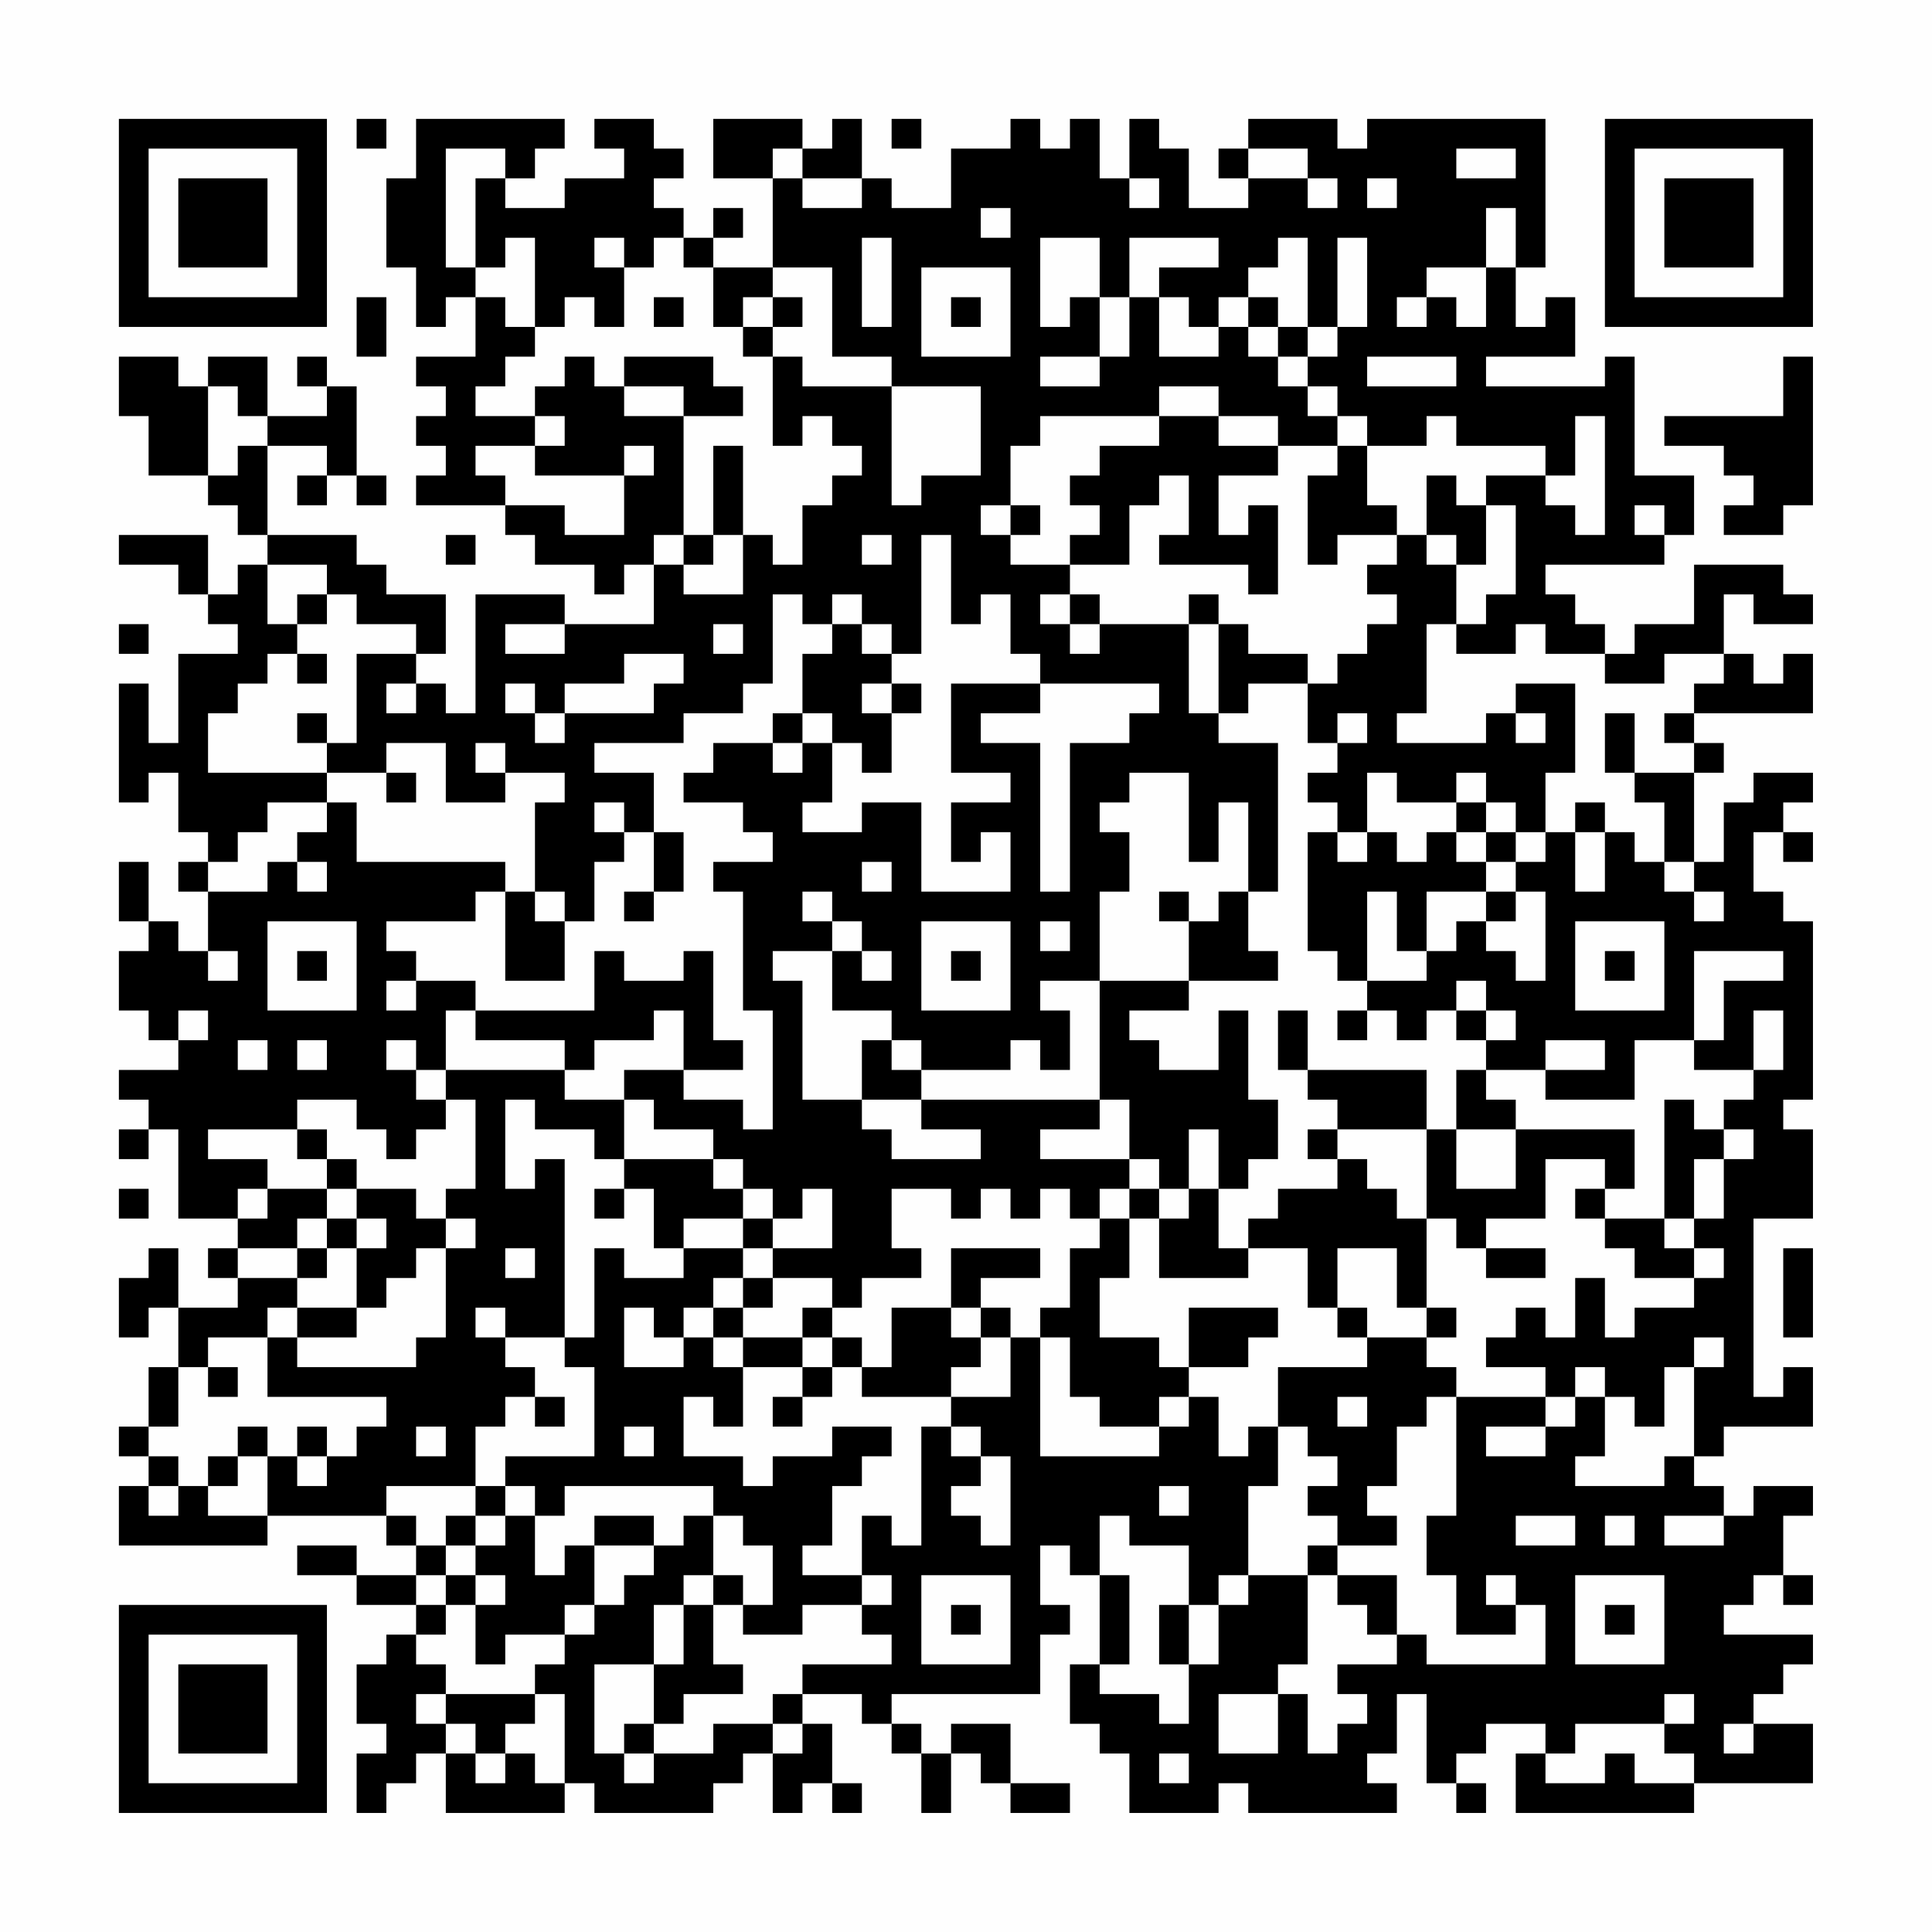 <?xml version="1.0" encoding="UTF-8"?>
<svg xmlns="http://www.w3.org/2000/svg" version="1.1" width="300" height="300" viewBox="0 0 300 300"><rect x="0" y="0" width="300" height="300" fill="#fefefe"/><g transform="scale(4.615)"><g transform="translate(4,4)"><path fill-rule="evenodd" d="M8 0L8 1L9 1L9 0ZM10 0L10 2L9 2L9 5L10 5L10 7L11 7L11 6L12 6L12 8L10 8L10 9L11 9L11 10L10 10L10 11L11 11L11 12L10 12L10 13L13 13L13 14L14 14L14 15L16 15L16 16L17 16L17 15L18 15L18 17L15 17L15 16L12 16L12 20L11 20L11 19L10 19L10 18L11 18L11 16L9 16L9 15L8 15L8 14L5 14L5 11L7 11L7 12L6 12L6 13L7 13L7 12L8 12L8 13L9 13L9 12L8 12L8 9L7 9L7 8L6 8L6 9L7 9L7 10L5 10L5 8L3 8L3 9L2 9L2 8L0 8L0 10L1 10L1 12L3 12L3 13L4 13L4 14L5 14L5 15L4 15L4 16L3 16L3 14L0 14L0 15L2 15L2 16L3 16L3 17L4 17L4 18L2 18L2 21L1 21L1 19L0 19L0 23L1 23L1 22L2 22L2 24L3 24L3 25L2 25L2 26L3 26L3 28L2 28L2 27L1 27L1 25L0 25L0 27L1 27L1 28L0 28L0 30L1 30L1 31L2 31L2 32L0 32L0 33L1 33L1 34L0 34L0 35L1 35L1 34L2 34L2 37L4 37L4 38L3 38L3 39L4 39L4 40L2 40L2 38L1 38L1 39L0 39L0 41L1 41L1 40L2 40L2 42L1 42L1 44L0 44L0 45L1 45L1 46L0 46L0 48L5 48L5 47L9 47L9 48L10 48L10 49L8 49L8 48L6 48L6 49L8 49L8 50L10 50L10 51L9 51L9 52L8 52L8 54L9 54L9 55L8 55L8 57L9 57L9 56L10 56L10 55L11 55L11 57L15 57L15 56L16 56L16 57L20 57L20 56L21 56L21 55L22 55L22 57L23 57L23 56L24 56L24 57L25 57L25 56L24 56L24 54L23 54L23 53L25 53L25 54L26 54L26 55L27 55L27 57L28 57L28 55L29 55L29 56L30 56L30 57L32 57L32 56L30 56L30 54L28 54L28 55L27 55L27 54L26 54L26 53L31 53L31 51L32 51L32 50L31 50L31 48L32 48L32 49L33 49L33 52L32 52L32 54L33 54L33 55L34 55L34 57L37 57L37 56L38 56L38 57L43 57L43 56L42 56L42 55L43 55L43 53L44 53L44 56L45 56L45 57L46 57L46 56L45 56L45 55L46 55L46 54L48 54L48 55L47 55L47 57L53 57L53 56L57 56L57 54L55 54L55 53L56 53L56 52L57 52L57 51L54 51L54 50L55 50L55 49L56 49L56 50L57 50L57 49L56 49L56 47L57 47L57 46L55 46L55 47L54 47L54 46L53 46L53 45L54 45L54 44L57 44L57 42L56 42L56 43L55 43L55 37L57 37L57 34L56 34L56 33L57 33L57 27L56 27L56 26L55 26L55 24L56 24L56 25L57 25L57 24L56 24L56 23L57 23L57 22L55 22L55 23L54 23L54 25L53 25L53 22L54 22L54 21L53 21L53 20L57 20L57 18L56 18L56 19L55 19L55 18L54 18L54 16L55 16L55 17L57 17L57 16L56 16L56 15L53 15L53 17L51 17L51 18L50 18L50 17L49 17L49 16L48 16L48 15L52 15L52 14L53 14L53 12L51 12L51 8L50 8L50 9L46 9L46 8L49 8L49 6L48 6L48 7L47 7L47 5L48 5L48 0L42 0L42 1L41 1L41 0L38 0L38 1L37 1L37 2L38 2L38 3L36 3L36 1L35 1L35 0L34 0L34 2L33 2L33 0L32 0L32 1L31 1L31 0L30 0L30 1L28 1L28 3L26 3L26 2L25 2L25 0L24 0L24 1L23 1L23 0L20 0L20 2L22 2L22 5L20 5L20 4L21 4L21 3L20 3L20 4L19 4L19 3L18 3L18 2L19 2L19 1L18 1L18 0L16 0L16 1L17 1L17 2L15 2L15 3L13 3L13 2L14 2L14 1L15 1L15 0ZM26 0L26 1L27 1L27 0ZM11 1L11 5L12 5L12 6L13 6L13 7L14 7L14 8L13 8L13 9L12 9L12 10L14 10L14 11L12 11L12 12L13 12L13 13L15 13L15 14L17 14L17 12L18 12L18 11L17 11L17 12L14 12L14 11L15 11L15 10L14 10L14 9L15 9L15 8L16 8L16 9L17 9L17 10L19 10L19 14L18 14L18 15L19 15L19 16L21 16L21 14L22 14L22 15L23 15L23 13L24 13L24 12L25 12L25 11L24 11L24 10L23 10L23 11L22 11L22 8L23 8L23 9L26 9L26 13L27 13L27 12L29 12L29 9L26 9L26 8L24 8L24 5L22 5L22 6L21 6L21 7L20 7L20 5L19 5L19 4L18 4L18 5L17 5L17 4L16 4L16 5L17 5L17 7L16 7L16 6L15 6L15 7L14 7L14 4L13 4L13 5L12 5L12 2L13 2L13 1ZM22 1L22 2L23 2L23 3L25 3L25 2L23 2L23 1ZM38 1L38 2L40 2L40 3L41 3L41 2L40 2L40 1ZM45 1L45 2L47 2L47 1ZM34 2L34 3L35 3L35 2ZM42 2L42 3L43 3L43 2ZM29 3L29 4L30 4L30 3ZM46 3L46 5L44 5L44 6L43 6L43 7L44 7L44 6L45 6L45 7L46 7L46 5L47 5L47 3ZM25 4L25 7L26 7L26 4ZM31 4L31 7L32 7L32 6L33 6L33 8L31 8L31 9L33 9L33 8L34 8L34 6L35 6L35 8L37 8L37 7L38 7L38 8L39 8L39 9L40 9L40 10L41 10L41 11L39 11L39 10L37 10L37 9L35 9L35 10L31 10L31 11L30 11L30 13L29 13L29 14L30 14L30 15L32 15L32 16L31 16L31 17L32 17L32 18L33 18L33 17L36 17L36 20L37 20L37 21L39 21L39 26L38 26L38 23L37 23L37 25L36 25L36 22L34 22L34 23L33 23L33 24L34 24L34 26L33 26L33 29L31 29L31 30L32 30L32 32L31 32L31 31L30 31L30 32L27 32L27 31L26 31L26 30L24 30L24 28L25 28L25 29L26 29L26 28L25 28L25 27L24 27L24 26L23 26L23 27L24 27L24 28L22 28L22 29L23 29L23 33L25 33L25 34L26 34L26 35L29 35L29 34L27 34L27 33L33 33L33 34L31 34L31 35L34 35L34 36L33 36L33 37L32 37L32 36L31 36L31 37L30 37L30 36L29 36L29 37L28 37L28 36L26 36L26 38L27 38L27 39L25 39L25 40L24 40L24 39L22 39L22 38L24 38L24 36L23 36L23 37L22 37L22 36L21 36L21 35L20 35L20 34L18 34L18 33L17 33L17 32L19 32L19 33L21 33L21 34L22 34L22 30L21 30L21 26L20 26L20 25L22 25L22 24L21 24L21 23L19 23L19 22L20 22L20 21L22 21L22 22L23 22L23 21L24 21L24 23L23 23L23 24L25 24L25 23L27 23L27 26L30 26L30 24L29 24L29 25L28 25L28 23L30 23L30 22L28 22L28 19L31 19L31 20L29 20L29 21L31 21L31 26L32 26L32 21L34 21L34 20L35 20L35 19L31 19L31 18L30 18L30 16L29 16L29 17L28 17L28 14L27 14L27 18L26 18L26 17L25 17L25 16L24 16L24 17L23 17L23 16L22 16L22 19L21 19L21 20L19 20L19 21L16 21L16 22L18 22L18 24L17 24L17 23L16 23L16 24L17 24L17 25L16 25L16 27L15 27L15 26L14 26L14 23L15 23L15 22L13 22L13 21L12 21L12 22L13 22L13 23L11 23L11 21L9 21L9 22L7 22L7 21L8 21L8 18L10 18L10 17L8 17L8 16L7 16L7 15L5 15L5 17L6 17L6 18L5 18L5 19L4 19L4 20L3 20L3 22L7 22L7 23L5 23L5 24L4 24L4 25L3 25L3 26L5 26L5 25L6 25L6 26L7 26L7 25L6 25L6 24L7 24L7 23L8 23L8 25L13 25L13 26L12 26L12 27L9 27L9 28L10 28L10 29L9 29L9 30L10 30L10 29L12 29L12 30L11 30L11 32L10 32L10 31L9 31L9 32L10 32L10 33L11 33L11 34L10 34L10 35L9 35L9 34L8 34L8 33L6 33L6 34L3 34L3 35L5 35L5 36L4 36L4 37L5 37L5 36L7 36L7 37L6 37L6 38L4 38L4 39L6 39L6 40L5 40L5 41L3 41L3 42L2 42L2 44L1 44L1 45L2 45L2 46L1 46L1 47L2 47L2 46L3 46L3 47L5 47L5 45L6 45L6 46L7 46L7 45L8 45L8 44L9 44L9 43L5 43L5 41L6 41L6 42L10 42L10 41L11 41L11 38L12 38L12 37L11 37L11 36L12 36L12 33L11 33L11 32L15 32L15 33L17 33L17 35L16 35L16 34L14 34L14 33L13 33L13 36L14 36L14 35L15 35L15 41L13 41L13 40L12 40L12 41L13 41L13 42L14 42L14 43L13 43L13 44L12 44L12 46L9 46L9 47L10 47L10 48L11 48L11 49L10 49L10 50L11 50L11 51L10 51L10 52L11 52L11 53L10 53L10 54L11 54L11 55L12 55L12 56L13 56L13 55L14 55L14 56L15 56L15 53L14 53L14 52L15 52L15 51L16 51L16 50L17 50L17 49L18 49L18 48L19 48L19 47L20 47L20 49L19 49L19 50L18 50L18 52L16 52L16 55L17 55L17 56L18 56L18 55L20 55L20 54L22 54L22 55L23 55L23 54L22 54L22 53L23 53L23 52L26 52L26 51L25 51L25 50L26 50L26 49L25 49L25 47L26 47L26 48L27 48L27 44L28 44L28 45L29 45L29 46L28 46L28 47L29 47L29 48L30 48L30 45L29 45L29 44L28 44L28 43L30 43L30 41L31 41L31 45L35 45L35 44L36 44L36 43L37 43L37 45L38 45L38 44L39 44L39 46L38 46L38 49L37 49L37 50L36 50L36 48L34 48L34 47L33 47L33 49L34 49L34 52L33 52L33 53L35 53L35 54L36 54L36 52L37 52L37 50L38 50L38 49L40 49L40 52L39 52L39 53L37 53L37 55L39 55L39 53L40 53L40 55L41 55L41 54L42 54L42 53L41 53L41 52L43 52L43 51L44 51L44 52L48 52L48 50L47 50L47 49L46 49L46 50L47 50L47 51L45 51L45 49L44 49L44 47L45 47L45 43L48 43L48 44L46 44L46 45L48 45L48 44L49 44L49 43L50 43L50 45L49 45L49 46L52 46L52 45L53 45L53 42L54 42L54 41L53 41L53 42L52 42L52 44L51 44L51 43L50 43L50 42L49 42L49 43L48 43L48 42L46 42L46 41L47 41L47 40L48 40L48 41L49 41L49 39L50 39L50 41L51 41L51 40L53 40L53 39L54 39L54 38L53 38L53 37L54 37L54 35L55 35L55 34L54 34L54 33L55 33L55 32L56 32L56 30L55 30L55 32L53 32L53 31L54 31L54 29L56 29L56 28L53 28L53 31L51 31L51 33L48 33L48 32L50 32L50 31L48 31L48 32L46 32L46 31L47 31L47 30L46 30L46 29L45 29L45 30L44 30L44 31L43 31L43 30L42 30L42 29L44 29L44 28L45 28L45 27L46 27L46 28L47 28L47 29L48 29L48 26L47 26L47 25L48 25L48 24L49 24L49 26L50 26L50 24L51 24L51 25L52 25L52 26L53 26L53 27L54 27L54 26L53 26L53 25L52 25L52 23L51 23L51 22L53 22L53 21L52 21L52 20L53 20L53 19L54 19L54 18L52 18L52 19L50 19L50 18L48 18L48 17L47 17L47 18L45 18L45 17L46 17L46 16L47 16L47 13L46 13L46 12L48 12L48 13L49 13L49 14L50 14L50 10L49 10L49 12L48 12L48 11L45 11L45 10L44 10L44 11L42 11L42 10L41 10L41 9L40 9L40 8L41 8L41 7L42 7L42 4L41 4L41 7L40 7L40 4L39 4L39 5L38 5L38 6L37 6L37 7L36 7L36 6L35 6L35 5L37 5L37 4L34 4L34 6L33 6L33 4ZM27 5L27 8L30 8L30 5ZM8 6L8 8L9 8L9 6ZM18 6L18 7L19 7L19 6ZM22 6L22 7L21 7L21 8L22 8L22 7L23 7L23 6ZM28 6L28 7L29 7L29 6ZM38 6L38 7L39 7L39 8L40 8L40 7L39 7L39 6ZM17 8L17 9L19 9L19 10L21 10L21 9L20 9L20 8ZM42 8L42 9L45 9L45 8ZM56 8L56 10L52 10L52 11L54 11L54 12L55 12L55 13L54 13L54 14L56 14L56 13L57 13L57 8ZM3 9L3 12L4 12L4 11L5 11L5 10L4 10L4 9ZM35 10L35 11L33 11L33 12L32 12L32 13L33 13L33 14L32 14L32 15L34 15L34 13L35 13L35 12L36 12L36 14L35 14L35 15L38 15L38 16L39 16L39 13L38 13L38 14L37 14L37 12L39 12L39 11L37 11L37 10ZM20 11L20 14L19 14L19 15L20 15L20 14L21 14L21 11ZM41 11L41 12L40 12L40 15L41 15L41 14L43 14L43 15L42 15L42 16L43 16L43 17L42 17L42 18L41 18L41 19L40 19L40 18L38 18L38 17L37 17L37 16L36 16L36 17L37 17L37 20L38 20L38 19L40 19L40 21L41 21L41 22L40 22L40 23L41 23L41 24L40 24L40 28L41 28L41 29L42 29L42 26L43 26L43 28L44 28L44 26L46 26L46 27L47 27L47 26L46 26L46 25L47 25L47 24L48 24L48 22L49 22L49 19L47 19L47 20L46 20L46 21L43 21L43 20L44 20L44 17L45 17L45 15L46 15L46 13L45 13L45 12L44 12L44 14L43 14L43 13L42 13L42 11ZM30 13L30 14L31 14L31 13ZM51 13L51 14L52 14L52 13ZM11 14L11 15L12 15L12 14ZM25 14L25 15L26 15L26 14ZM44 14L44 15L45 15L45 14ZM6 16L6 17L7 17L7 16ZM32 16L32 17L33 17L33 16ZM0 17L0 18L1 18L1 17ZM13 17L13 18L15 18L15 17ZM20 17L20 18L21 18L21 17ZM24 17L24 18L23 18L23 20L22 20L22 21L23 21L23 20L24 20L24 21L25 21L25 22L26 22L26 20L27 20L27 19L26 19L26 18L25 18L25 17ZM6 18L6 19L7 19L7 18ZM17 18L17 19L15 19L15 20L14 20L14 19L13 19L13 20L14 20L14 21L15 21L15 20L18 20L18 19L19 19L19 18ZM9 19L9 20L10 20L10 19ZM25 19L25 20L26 20L26 19ZM6 20L6 21L7 21L7 20ZM41 20L41 21L42 21L42 20ZM47 20L47 21L48 21L48 20ZM50 20L50 22L51 22L51 20ZM9 22L9 23L10 23L10 22ZM42 22L42 24L41 24L41 25L42 25L42 24L43 24L43 25L44 25L44 24L45 24L45 25L46 25L46 24L47 24L47 23L46 23L46 22L45 22L45 23L43 23L43 22ZM45 23L45 24L46 24L46 23ZM49 23L49 24L50 24L50 23ZM18 24L18 26L17 26L17 27L18 27L18 26L19 26L19 24ZM25 25L25 26L26 26L26 25ZM13 26L13 29L15 29L15 27L14 27L14 26ZM35 26L35 27L36 27L36 29L33 29L33 33L34 33L34 35L35 35L35 36L34 36L34 37L33 37L33 38L32 38L32 40L31 40L31 41L32 41L32 43L33 43L33 44L35 44L35 43L36 43L36 42L38 42L38 41L39 41L39 40L36 40L36 42L35 42L35 41L33 41L33 39L34 39L34 37L35 37L35 39L38 39L38 38L40 38L40 40L41 40L41 41L42 41L42 42L39 42L39 44L40 44L40 45L41 45L41 46L40 46L40 47L41 47L41 48L40 48L40 49L41 49L41 50L42 50L42 51L43 51L43 49L41 49L41 48L43 48L43 47L42 47L42 46L43 46L43 44L44 44L44 43L45 43L45 42L44 42L44 41L45 41L45 40L44 40L44 37L45 37L45 38L46 38L46 39L48 39L48 38L46 38L46 37L48 37L48 35L50 35L50 36L49 36L49 37L50 37L50 38L51 38L51 39L53 39L53 38L52 38L52 37L53 37L53 35L54 35L54 34L53 34L53 33L52 33L52 37L50 37L50 36L51 36L51 34L47 34L47 33L46 33L46 32L45 32L45 34L44 34L44 32L40 32L40 30L39 30L39 32L40 32L40 33L41 33L41 34L40 34L40 35L41 35L41 36L39 36L39 37L38 37L38 38L37 38L37 36L38 36L38 35L39 35L39 33L38 33L38 30L37 30L37 32L35 32L35 31L34 31L34 30L36 30L36 29L39 29L39 28L38 28L38 26L37 26L37 27L36 27L36 26ZM5 27L5 30L8 30L8 27ZM27 27L27 30L30 30L30 27ZM31 27L31 28L32 28L32 27ZM49 27L49 30L52 30L52 27ZM3 28L3 29L4 29L4 28ZM6 28L6 29L7 29L7 28ZM16 28L16 30L12 30L12 31L15 31L15 32L16 32L16 31L18 31L18 30L19 30L19 32L21 32L21 31L20 31L20 28L19 28L19 29L17 29L17 28ZM28 28L28 29L29 29L29 28ZM50 28L50 29L51 29L51 28ZM2 30L2 31L3 31L3 30ZM41 30L41 31L42 31L42 30ZM45 30L45 31L46 31L46 30ZM4 31L4 32L5 32L5 31ZM6 31L6 32L7 32L7 31ZM25 31L25 33L27 33L27 32L26 32L26 31ZM6 34L6 35L7 35L7 36L8 36L8 37L7 37L7 38L6 38L6 39L7 39L7 38L8 38L8 40L6 40L6 41L8 41L8 40L9 40L9 39L10 39L10 38L11 38L11 37L10 37L10 36L8 36L8 35L7 35L7 34ZM36 34L36 36L35 36L35 37L36 37L36 36L37 36L37 34ZM41 34L41 35L42 35L42 36L43 36L43 37L44 37L44 34ZM45 34L45 36L47 36L47 34ZM17 35L17 36L16 36L16 37L17 37L17 36L18 36L18 38L19 38L19 39L17 39L17 38L16 38L16 41L15 41L15 42L16 42L16 45L13 45L13 46L12 46L12 47L11 47L11 48L12 48L12 49L11 49L11 50L12 50L12 52L13 52L13 51L15 51L15 50L16 50L16 48L18 48L18 47L16 47L16 48L15 48L15 49L14 49L14 47L15 47L15 46L20 46L20 47L21 47L21 48L22 48L22 50L21 50L21 49L20 49L20 50L19 50L19 52L18 52L18 54L17 54L17 55L18 55L18 54L19 54L19 53L21 53L21 52L20 52L20 50L21 50L21 51L23 51L23 50L25 50L25 49L23 49L23 48L24 48L24 46L25 46L25 45L26 45L26 44L24 44L24 45L22 45L22 46L21 46L21 45L19 45L19 43L20 43L20 44L21 44L21 42L23 42L23 43L22 43L22 44L23 44L23 43L24 43L24 42L25 42L25 43L28 43L28 42L29 42L29 41L30 41L30 40L29 40L29 39L31 39L31 38L28 38L28 40L26 40L26 42L25 42L25 41L24 41L24 40L23 40L23 41L21 41L21 40L22 40L22 39L21 39L21 38L22 38L22 37L21 37L21 36L20 36L20 35ZM0 36L0 37L1 37L1 36ZM8 37L8 38L9 38L9 37ZM19 37L19 38L21 38L21 37ZM13 38L13 39L14 39L14 38ZM41 38L41 40L42 40L42 41L44 41L44 40L43 40L43 38ZM56 38L56 41L57 41L57 38ZM20 39L20 40L19 40L19 41L18 41L18 40L17 40L17 42L19 42L19 41L20 41L20 42L21 42L21 41L20 41L20 40L21 40L21 39ZM28 40L28 41L29 41L29 40ZM23 41L23 42L24 42L24 41ZM3 42L3 43L4 43L4 42ZM14 43L14 44L15 44L15 43ZM41 43L41 44L42 44L42 43ZM4 44L4 45L3 45L3 46L4 46L4 45L5 45L5 44ZM6 44L6 45L7 45L7 44ZM10 44L10 45L11 45L11 44ZM17 44L17 45L18 45L18 44ZM13 46L13 47L12 47L12 48L13 48L13 47L14 47L14 46ZM35 46L35 47L36 47L36 46ZM47 47L47 48L49 48L49 47ZM50 47L50 48L51 48L51 47ZM52 47L52 48L54 48L54 47ZM12 49L12 50L13 50L13 49ZM27 49L27 52L30 52L30 49ZM49 49L49 52L52 52L52 49ZM28 50L28 51L29 51L29 50ZM35 50L35 52L36 52L36 50ZM50 50L50 51L51 51L51 50ZM11 53L11 54L12 54L12 55L13 55L13 54L14 54L14 53ZM52 53L52 54L49 54L49 55L48 55L48 56L50 56L50 55L51 55L51 56L53 56L53 55L52 55L52 54L53 54L53 53ZM54 54L54 55L55 55L55 54ZM35 55L35 56L36 56L36 55ZM0 0L0 7L7 7L7 0ZM1 1L1 6L6 6L6 1ZM2 2L2 5L5 5L5 2ZM50 0L50 7L57 7L57 0ZM51 1L51 6L56 6L56 1ZM52 2L52 5L55 5L55 2ZM0 50L0 57L7 57L7 50ZM1 51L1 56L6 56L6 51ZM2 52L2 55L5 55L5 52Z" fill="#000000"/></g></g></svg>
